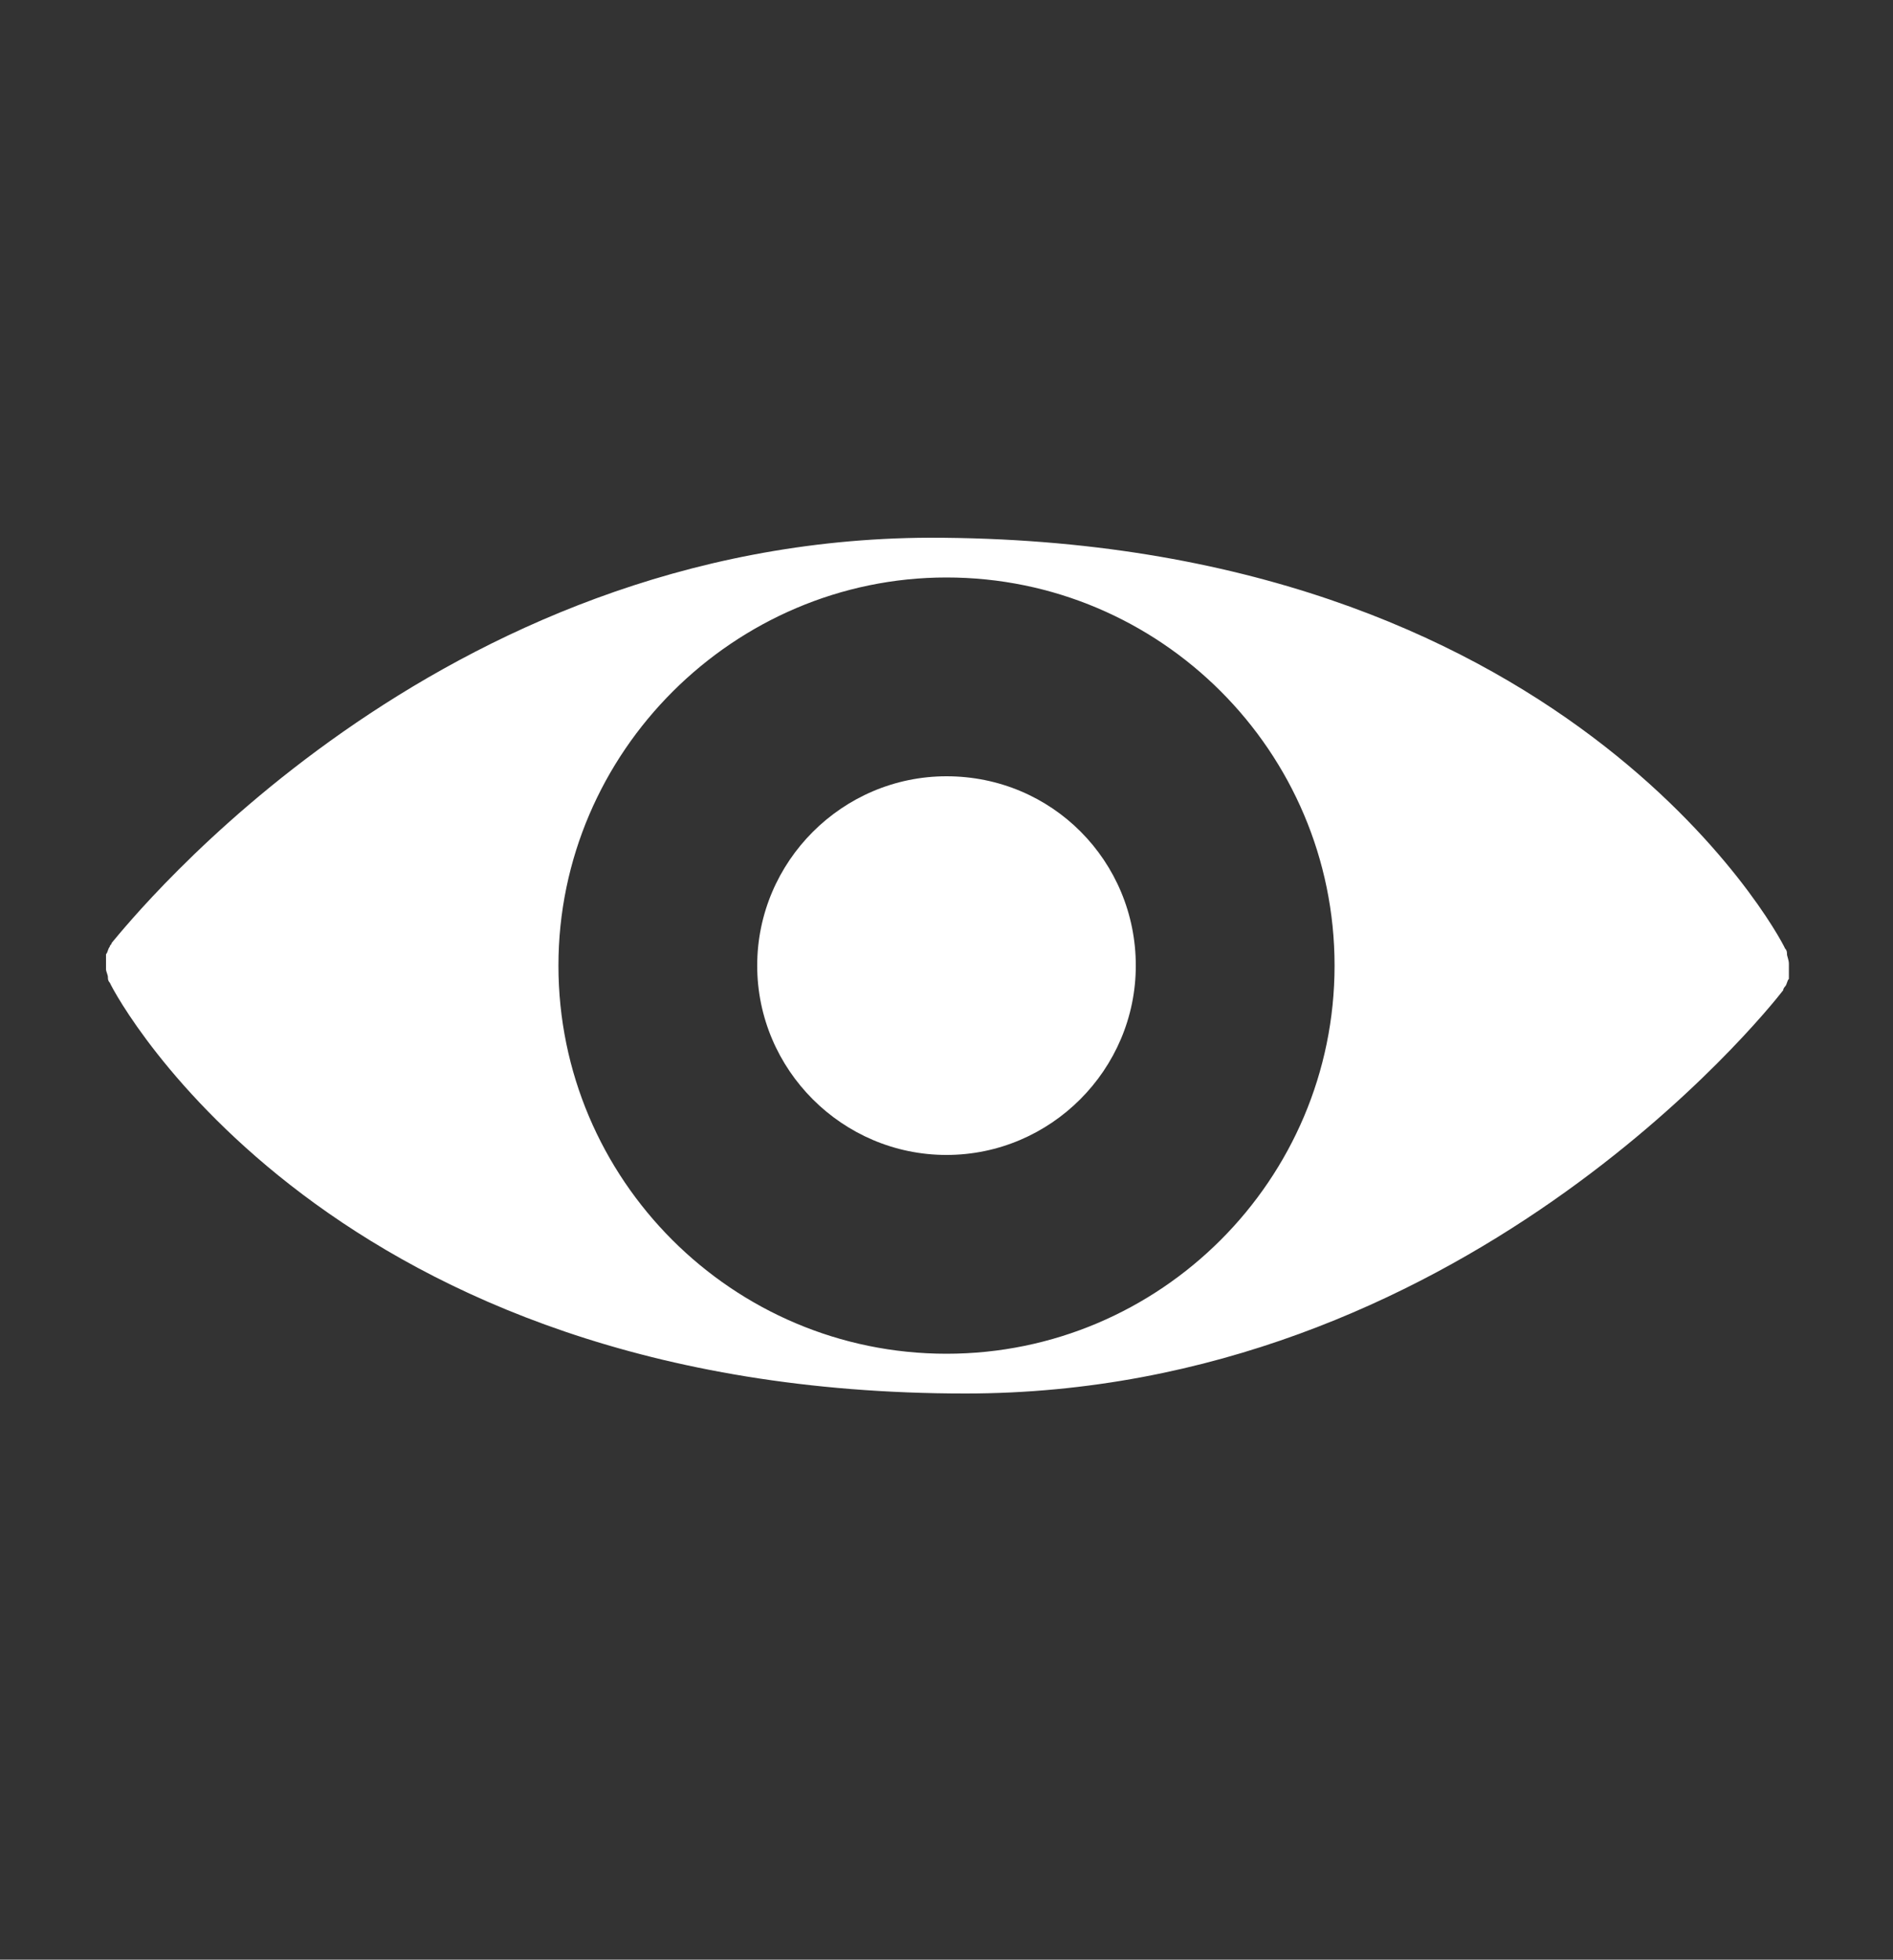 <?xml version="1.0" encoding="utf-8"?>
<!-- Generator: Adobe Illustrator 17.1.0, SVG Export Plug-In . SVG Version: 6.00 Build 0)  -->
<!DOCTYPE svg PUBLIC "-//W3C//DTD SVG 1.1//EN" "http://www.w3.org/Graphics/SVG/1.1/DTD/svg11.dtd">
<svg version="1.1" id="Layer_1" xmlns="http://www.w3.org/2000/svg" xmlns:xlink="http://www.w3.org/1999/xlink" x="0px" y="0px"
	 viewBox="0 0 100 103.5" enable-background="new 0 0 100 103.5" xml:space="preserve">
<rect x="0" y="0" width="100" height="103.5" fill="#333333" stroke="none"/>
<g>
	<rect x="-474.9" y="46.9" fill="#FFFFFF" width="28.4" height="3.2"/>
	<rect x="-474.9" y="54.1" fill="#FFFFFF" width="28.4" height="3.2"/>
	<rect x="-474.9" y="61.4" fill="#FFFFFF" width="20.4" height="3.2"/>
	<rect x="-447.6" y="15.9" fill="#FFFFFF" width="10.2" height="3.2"/>
	<rect x="-415.4" y="34.8" fill="#FFFFFF" width="10.2" height="3.2"/>
	<path fill="#FFFFFF" d="M-430.3,25.7V6.8h-54.3v71.1h32.8v18.9h54.3V25.7H-430.3z M-481.3,10h47.8v64.6h-47.8V10z M-400.7,93.5
		h-47.8V77.8h18.2v-1.4h16.6v-3.2h-16.6v-4h16.6v-3.2h-16.6V29h29.6V93.5L-400.7,93.5z"/>
	<rect x="-441.3" y="80.4" fill="#FFFFFF" width="22.6" height="3.2"/>
</g>
<path fill="#FFFFFF" d="M-187,11.8c-14.7,0-26.7,12-26.7,26.7c0,27,26.7,53.3,26.7,53.3s26.7-26.2,26.7-53.3
	C-160.3,23.7-172.3,11.8-187,11.8z M-187,58.4c-11,0-20-8.9-20-20c0-11,8.9-20,20-20s20,8.9,20,20S-176,58.4-187,58.4z"/>
<g>
	<path fill="#FFFFFF" d="M94.4,50.4c0-0.1,0-0.2-0.1-0.3c-0.4-0.9-11.7-21.7-45.2-21.7C23,28.5,7,48.5,5.9,49.8l0,0l0,0
		c0,0.1-0.1,0.1-0.1,0.2c-0.1,0.1-0.1,0.3-0.2,0.4c0,0.1,0,0.2,0,0.4c0,0.1,0,0.2,0,0.4c0,0.1,0.1,0.3,0.1,0.4c0,0.1,0,0.2,0.1,0.3
		c0.4,0.9,11.7,21.7,45.2,21.7c26.1,0,42.2-20,43.2-21.3l0,0l0,0c0-0.1,0.1-0.2,0.1-0.2c0.1-0.1,0.1-0.3,0.2-0.4c0-0.1,0-0.2,0-0.4
		s0-0.2,0-0.4C94.5,50.7,94.4,50.5,94.4,50.4z M50,71.5c-11.3,0-20.5-9.2-20.5-20.5S38.8,30.5,50,30.5c11.3,0,20.5,9.2,20.5,20.5
		S61.3,71.5,50,71.5z"/>
	<path fill="#FFFFFF" d="M50,41c-5.5,0-10,4.5-10,10s4.5,10,10,10s10-4.5,10-10C60,45.5,55.6,41,50,41z"/>
</g>
<g>
	<path fill="#FFFFFF" d="M282.4,12.8c1,0,1.9-0.9,1.9-1.9S283.4,9,282.4,9h-34.6c-1,0-1.9,0.9-1.9,1.9v21c0,0.4-0.5,0.5-0.8,0.3
		l-6.8-7.1c-0.8-0.8-1.9-0.8-2.7,0c-0.8,0.8-0.8,2,0,2.8l10.9,11c0.4,0.4,0.9,0.6,1.4,0.6c0.5,0,1-0.3,1.4-0.6l10.9-11
		c0.8-0.8,0.8-2,0-2.8c-0.8-0.8-1.9-0.8-2.7,0l-6.8,7c-0.3,0.3-0.8,0.1-0.8-0.3V13.2c0-0.3,0.1-0.4,0.4-0.4
		C250.4,12.8,282.4,12.8,282.4,12.8z"/>
	<path fill="#FFFFFF" d="M277.5,90.9c0-1.1,0.9-1.9,1.9-1.9h24.7c0.3,0,0.4-0.1,0.4-0.4V69.7c0-0.4-0.5-0.5-0.8-0.3l-6.8,7
		c-0.8,0.8-1.9,0.8-2.7,0s-0.8-2,0-2.8l10.9-11c0.4-0.4,0.9-0.6,1.4-0.6c0.5,0,1,0.3,1.4,0.6l10.9,11c0.4,0.4,0.5,0.9,0.5,1.4
		c0,0.5-0.3,1.1-0.6,1.5c-0.8,0.6-2,0.5-2.7-0.3l-7-6.8c-0.3-0.3-0.8-0.1-0.8,0.3v21c0,1.1-0.9,1.9-1.9,1.9h-27
		C278.4,92.8,277.5,91.9,277.5,90.9z"/>
	<g>
		<ellipse fill="#FFFFFF" cx="305.9" cy="18.4" rx="10.1" ry="11.7"/>
		<path fill="#FFFFFF" d="M311.6,36.5l-4.6,4.7c-0.6,0.6-1.6,0.6-2.3,0l-4.6-4.7c-0.5-0.5-1.1-0.6-1.8-0.4c-6.5,2.8-11,9-11.7,16.4
			c-0.1,0.9,0.6,1.6,1.4,1.6h35.4c0.9,0,1.5-0.8,1.4-1.6c-0.6-7.4-5.2-13.7-11.7-16.4C312.7,35.9,312.1,36,311.6,36.5z"/>
	</g>
	<g>
		<ellipse fill="#FFFFFF" cx="256.1" cy="61" rx="10.1" ry="11.7"/>
		<path fill="#FFFFFF" d="M261.8,79.1l-4.6,4.6c-0.6,0.6-1.6,0.6-2.3,0l-4.6-4.7c-0.5-0.5-1.1-0.6-1.8-0.4
			c-6.5,2.9-11,9.1-11.7,16.5c-0.1,0.9,0.6,1.6,1.4,1.6h35.4c0.9,0,1.5-0.8,1.4-1.6c-0.6-7.4-5.2-13.7-11.7-16.4
			C262.9,78.5,262.3,78.6,261.8,79.1z"/>
	</g>
</g>
</svg>
